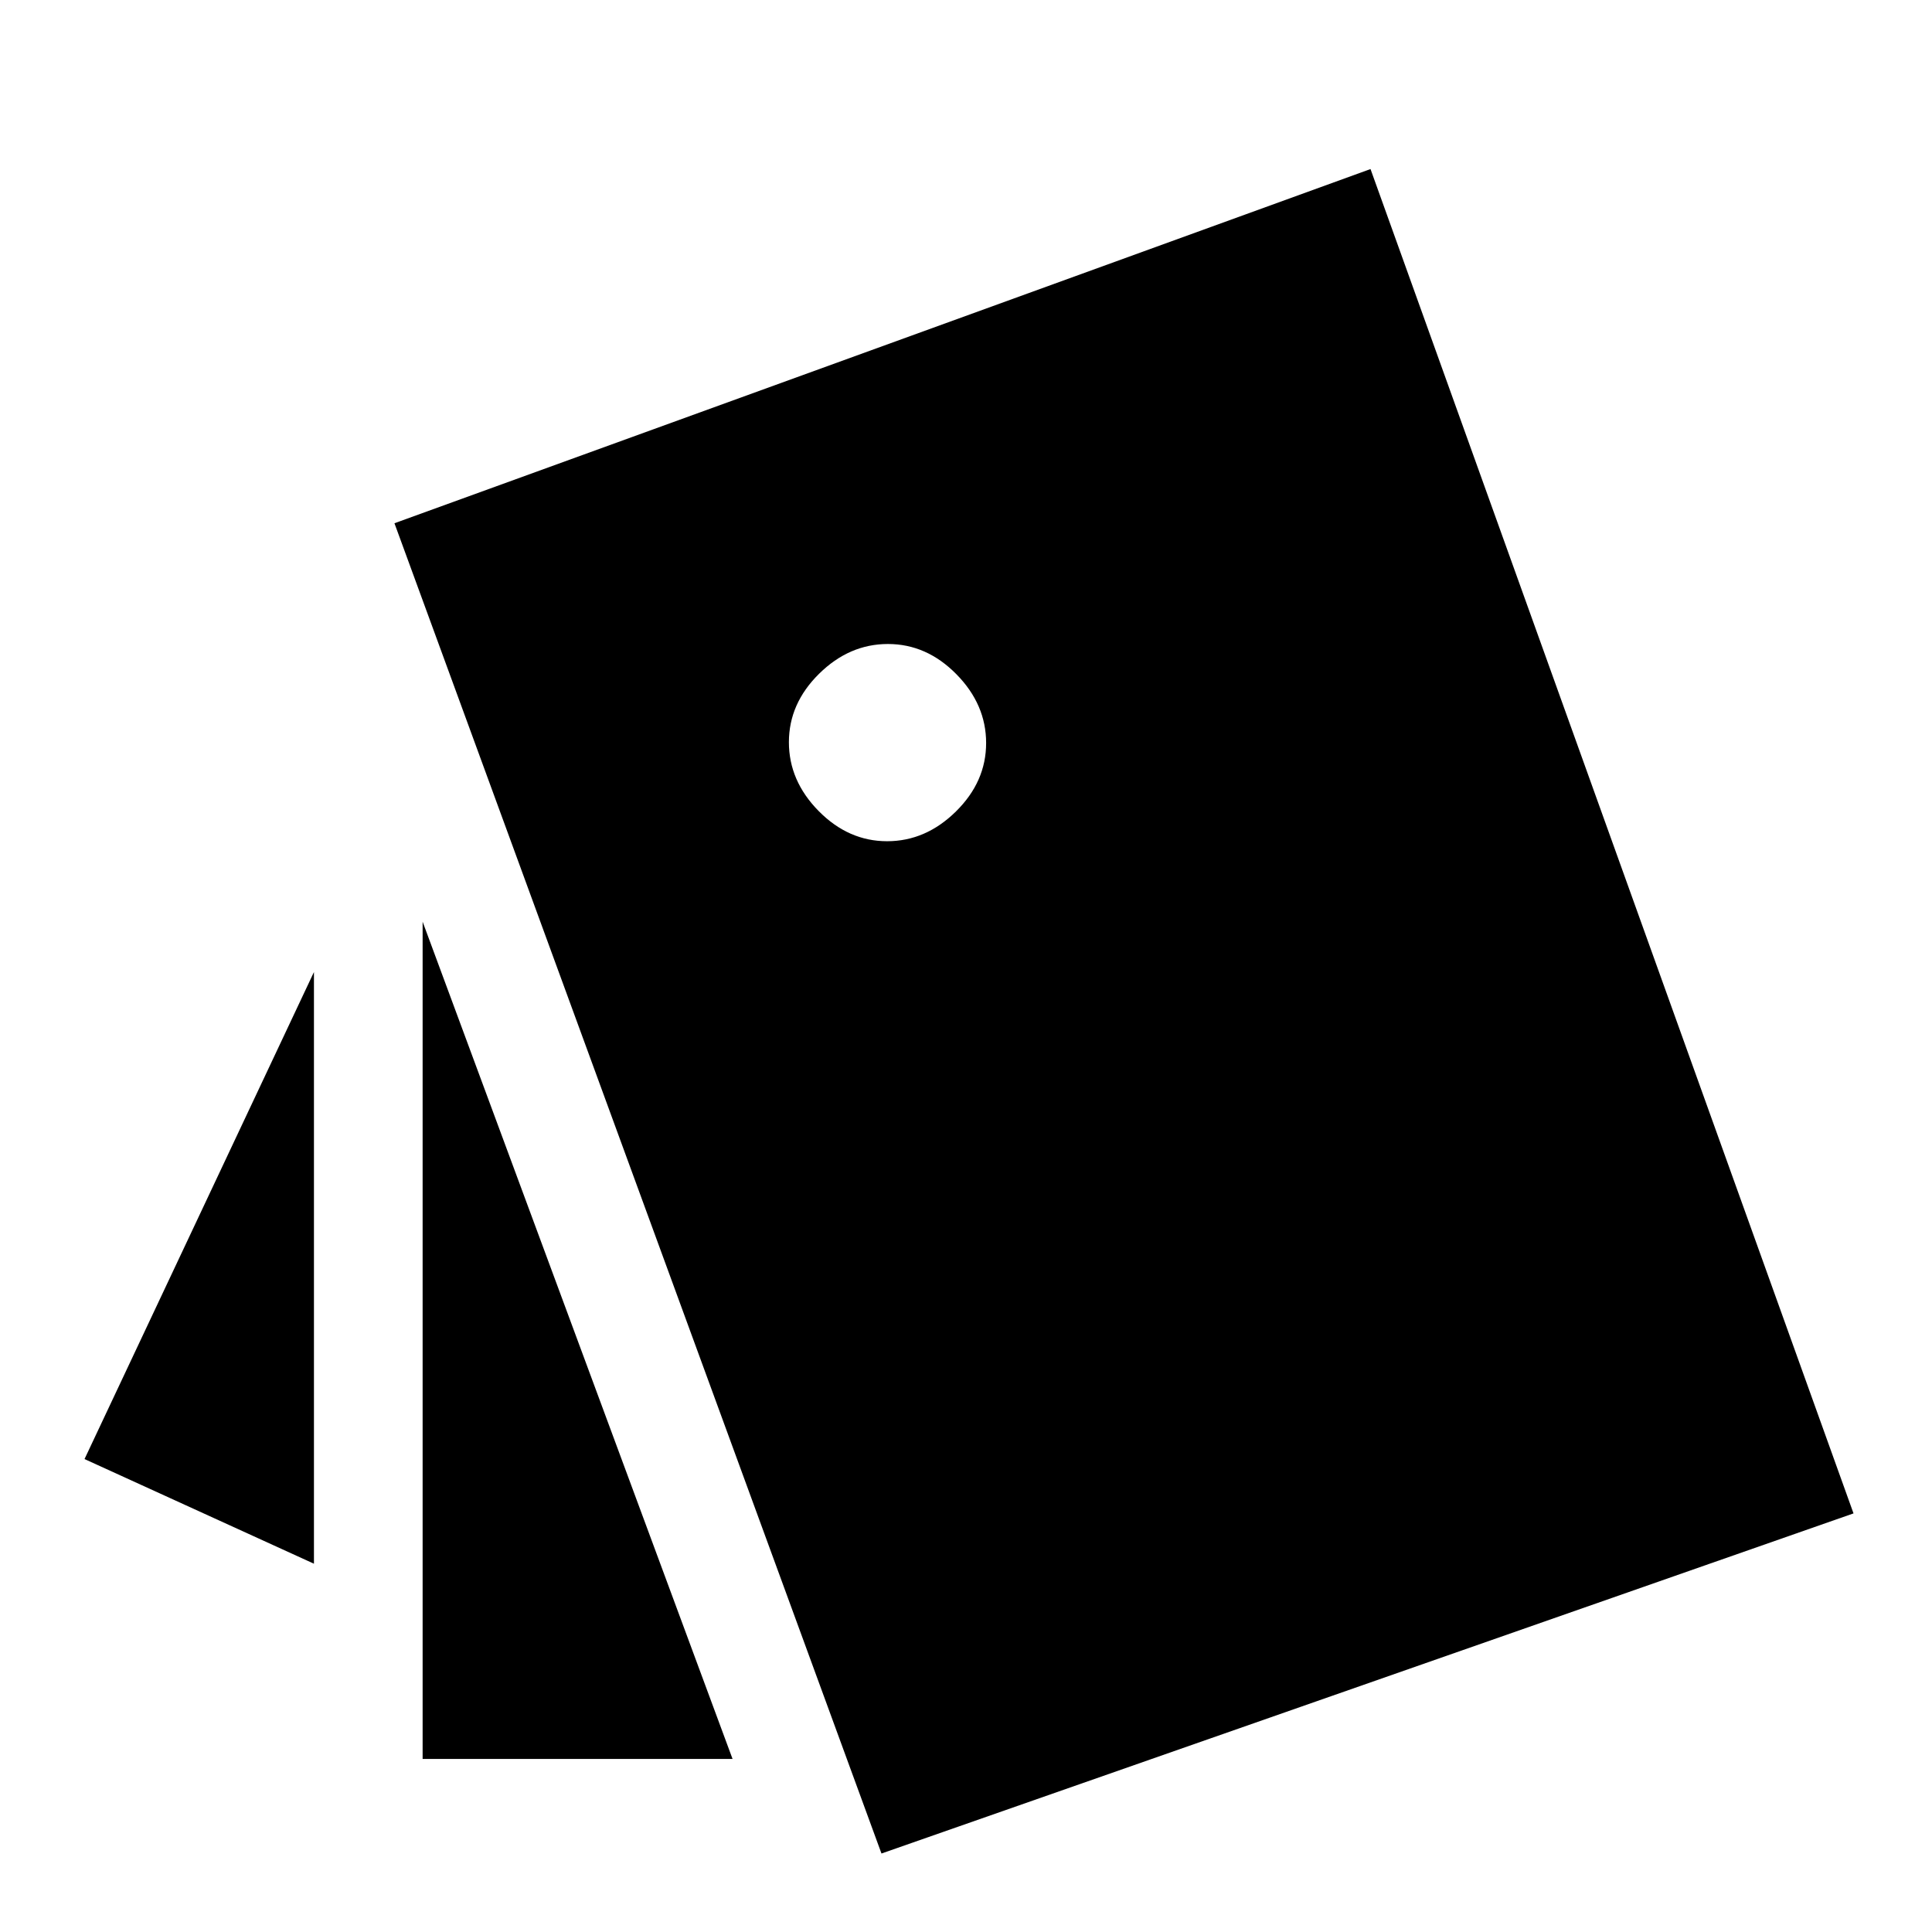 <svg xmlns="http://www.w3.org/2000/svg" height="20" viewBox="0 -960 960 960" width="20"><path d="M156-183 42-235l114-242v294Zm54-319L364-86H210v-416ZM438-39 196-700l485-176 240 668L438-39Zm2.79-503Q460-542 475-556.79t15-34Q490-610 475.21-625t-34-15Q422-640 407-625.21t-15 34Q392-572 406.79-557t34 15Z"/></svg>
